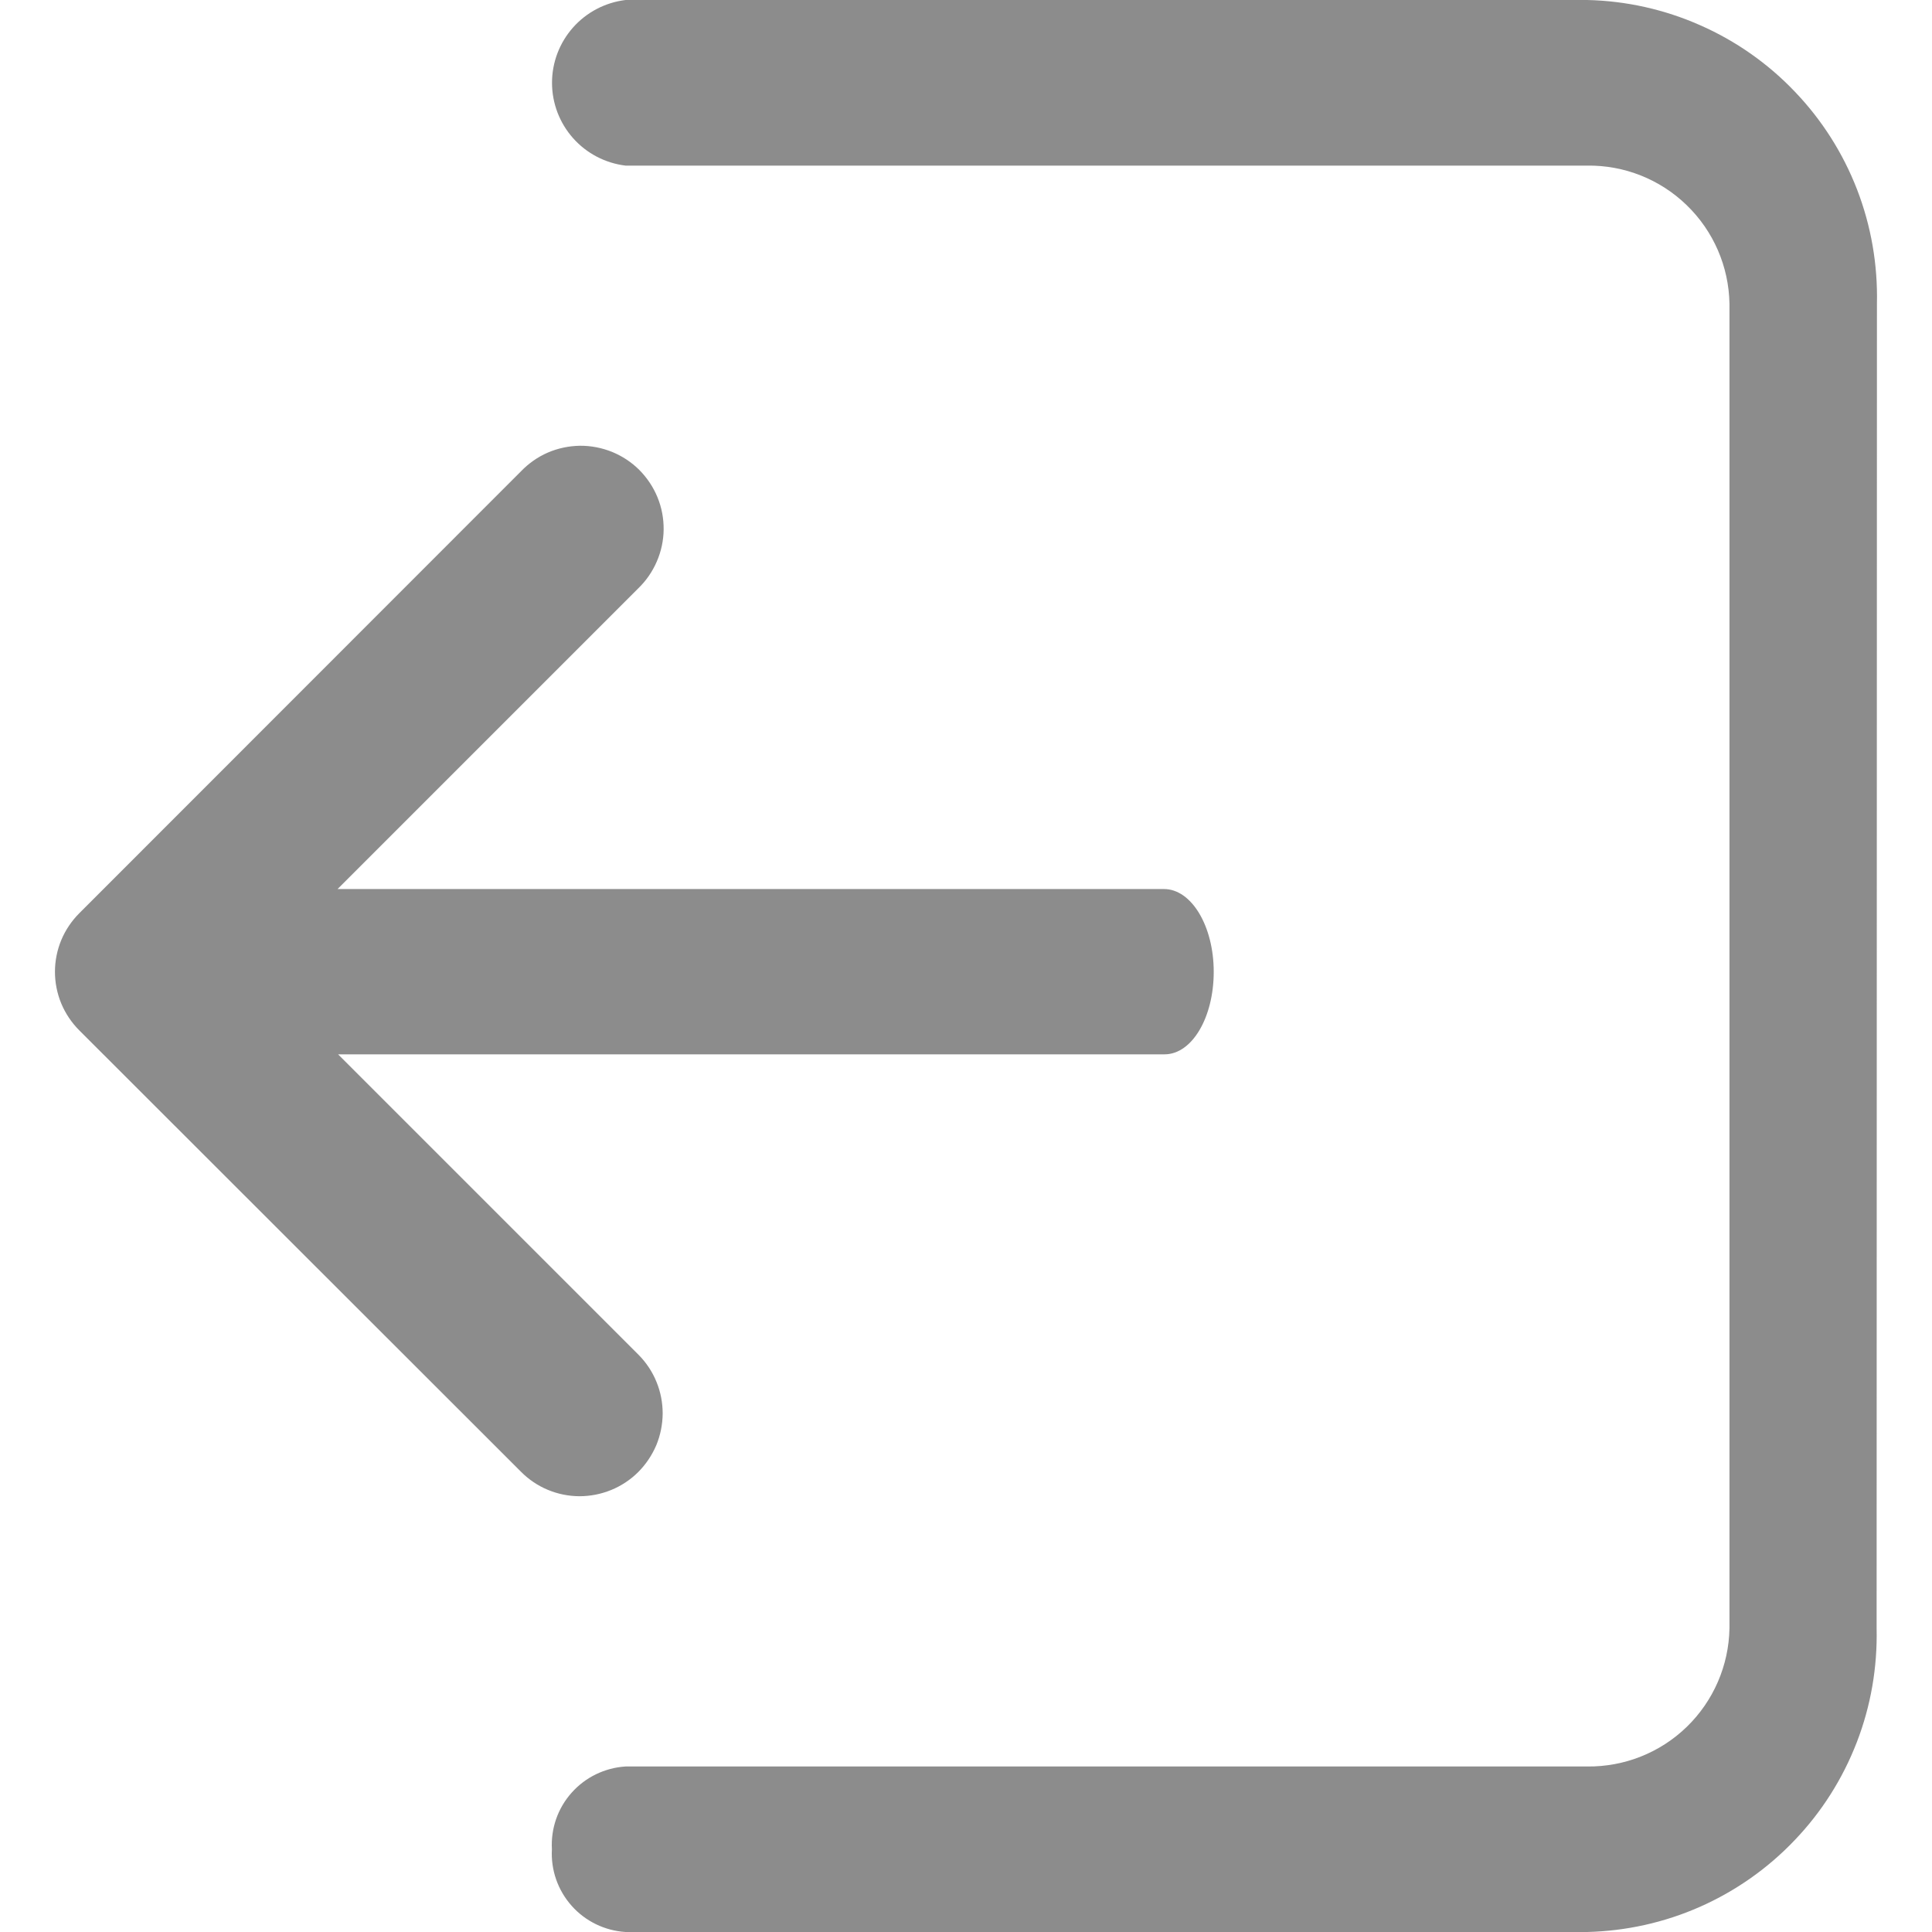 <svg width="18" height="18" viewBox="0 0 18 18" fill="none" xmlns="http://www.w3.org/2000/svg">
<path d="M17.484 15.171C17.492 15.534 17.43 15.895 17.299 16.233C17.168 16.572 16.972 16.882 16.721 17.144C16.471 17.407 16.171 17.618 15.839 17.765C15.507 17.912 15.15 17.991 14.787 18H5.828C5.635 17.988 5.454 17.9 5.326 17.756C5.197 17.611 5.131 17.422 5.142 17.229C5.131 17.036 5.197 16.846 5.326 16.702C5.454 16.558 5.635 16.47 5.828 16.458H14.787C15.133 16.462 15.467 16.33 15.716 16.088C15.964 15.847 16.107 15.517 16.113 15.171V2.829C16.107 2.483 15.964 2.153 15.715 1.912C15.467 1.671 15.133 1.538 14.787 1.543H5.828C5.639 1.52 5.465 1.429 5.339 1.287C5.213 1.145 5.143 0.962 5.143 0.771C5.143 0.581 5.213 0.398 5.339 0.256C5.465 0.114 5.639 0.023 5.828 0H14.787C15.15 0.008 15.508 0.088 15.84 0.235C16.172 0.381 16.473 0.592 16.723 0.855C16.974 1.117 17.171 1.427 17.302 1.766C17.433 2.105 17.495 2.466 17.487 2.829L17.484 15.171ZM10.85 9.823H3.15L5.95 12.623C6.021 12.695 6.078 12.78 6.116 12.874C6.155 12.968 6.174 13.069 6.174 13.17C6.173 13.272 6.153 13.372 6.114 13.466C6.074 13.559 6.017 13.644 5.945 13.716C5.8 13.86 5.603 13.94 5.398 13.94C5.193 13.939 4.997 13.857 4.853 13.711L0.739 9.6C0.667 9.528 0.61 9.443 0.571 9.35C0.532 9.256 0.512 9.155 0.512 9.054C0.512 8.953 0.532 8.852 0.571 8.758C0.61 8.665 0.667 8.58 0.739 8.508L4.853 4.392C4.924 4.318 5.009 4.258 5.103 4.217C5.198 4.176 5.299 4.155 5.402 4.153C5.505 4.152 5.607 4.172 5.702 4.21C5.797 4.249 5.884 4.306 5.957 4.379C6.029 4.452 6.087 4.538 6.126 4.634C6.165 4.729 6.184 4.831 6.183 4.934C6.182 5.036 6.16 5.138 6.119 5.232C6.078 5.327 6.019 5.412 5.945 5.483L3.145 8.283H10.845C11.101 8.283 11.308 8.629 11.308 9.054C11.308 9.479 11.106 9.823 10.85 9.823Z" fill="black" fill-opacity="0.45"/>
</svg>
